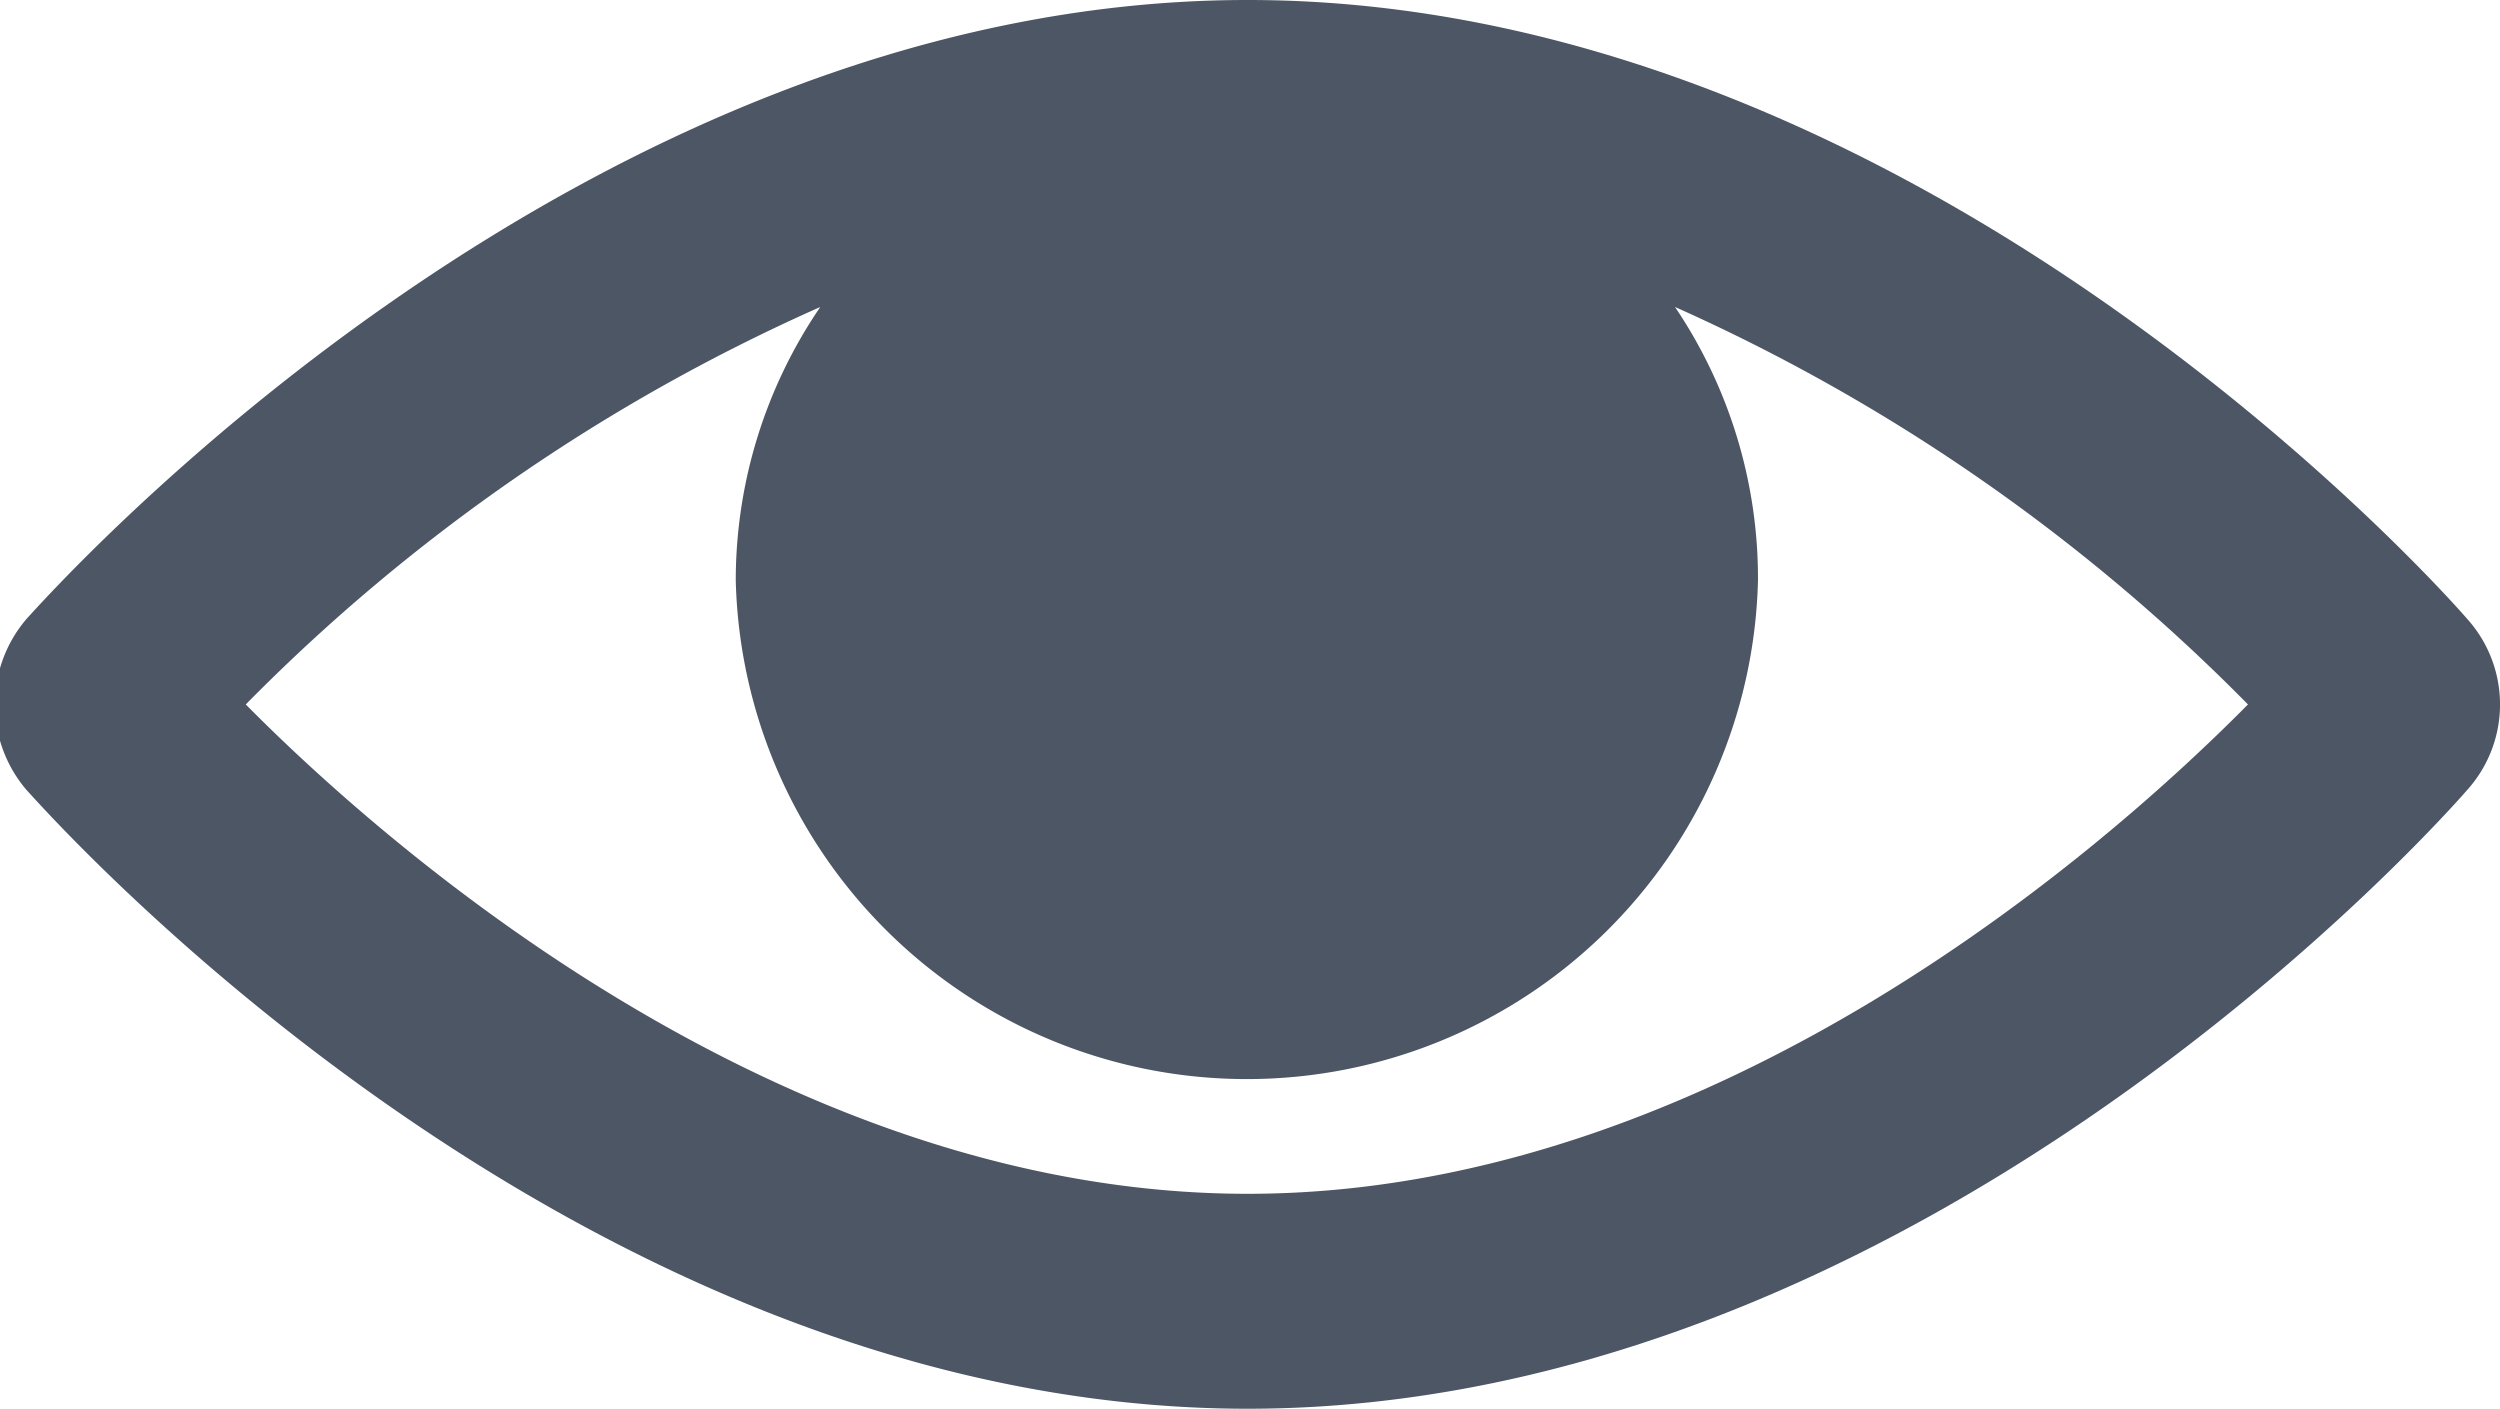 <svg xmlns="http://www.w3.org/2000/svg" width="15.97" height="9" viewBox="0 0 15.97 9">
<defs>
    <style>
      .cls-1 {
        fill: #4d5665;
        fill-rule: evenodd;
      }
    </style>
  </defs>
  <path id="read" class="cls-1" d="M1208.79,528.953c-0.14-.162-3.5-3.953-7.79-3.953s-7.65,3.791-7.8,3.953a0.84,0.84,0,0,0,0,1.094c0.15,0.162,3.5,3.952,7.8,3.952s7.65-3.791,7.79-3.952A0.817,0.817,0,0,0,1208.79,528.953Zm-7.79,3.673c-3,0-5.53-2.246-6.4-3.126a11.949,11.949,0,0,1,3.67-2.539,3.1,3.1,0,0,0-.54,1.747,3.266,3.266,0,0,0,6.53,0,3.1,3.1,0,0,0-.53-1.747,12.006,12.006,0,0,1,3.66,2.539C1206.52,530.38,1204,532.626,1201,532.626Z" transform="translate(-1193.03 -525)"/>
</svg>
